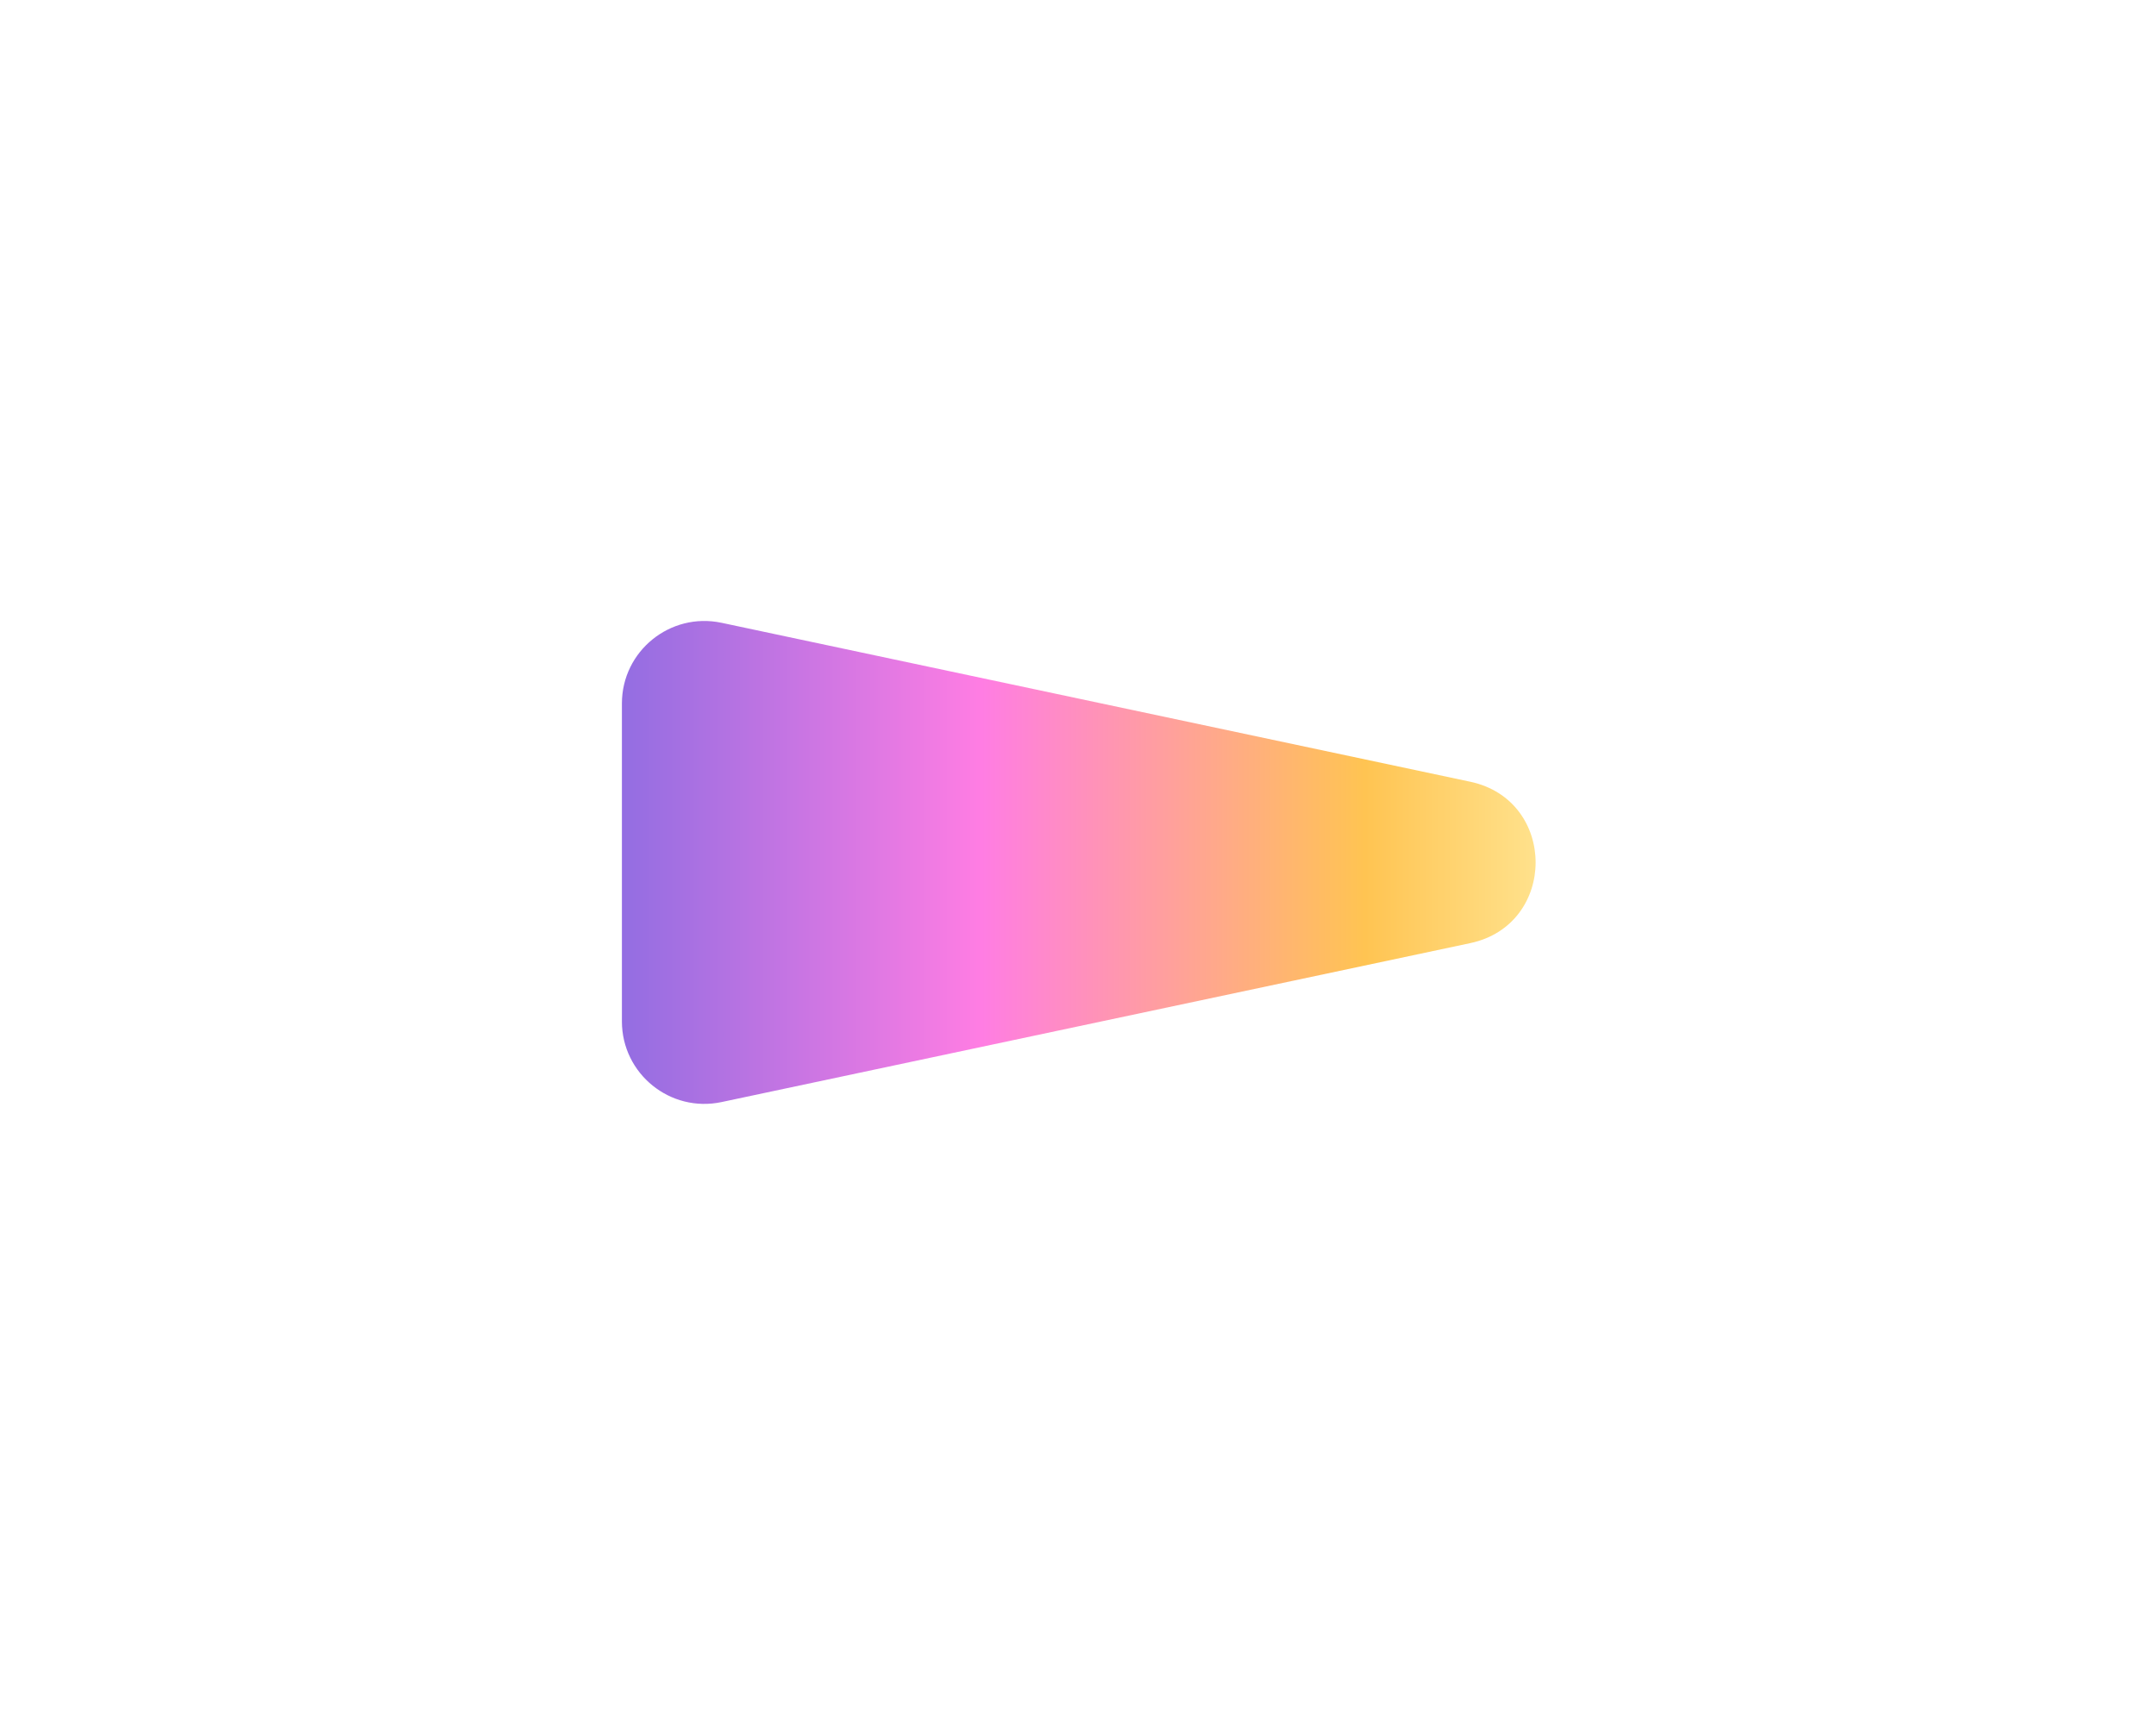 <svg width="209" height="168" viewBox="0 0 209 168" fill="none" xmlns="http://www.w3.org/2000/svg">
<g filter="url(#filter0_d_2380_2)">
<path d="M60.287 68.214C60.287 63.127 64.972 59.332 69.948 60.388L142.521 75.798C150.973 77.592 150.973 89.654 142.521 91.449L69.948 106.859C64.972 107.916 60.287 104.12 60.287 99.033L60.287 68.214Z" fill="url(#paint0_linear_2380_2)"/>
</g>
<defs>
<filter id="filter0_d_2380_2" x="0.287" y="0.211" width="208.573" height="166.826" filterUnits="userSpaceOnUse" color-interpolation-filters="sRGB">
<feFlood flood-opacity="0" result="BackgroundImageFix"/>
<feColorMatrix in="SourceAlpha" type="matrix" values="0 0 0 0 0 0 0 0 0 0 0 0 0 0 0 0 0 0 127 0" result="hardAlpha"/>
<feOffset/>
<feGaussianBlur stdDeviation="30"/>
<feComposite in2="hardAlpha" operator="out"/>
<feColorMatrix type="matrix" values="0 0 0 0 1 0 0 0 0 1 0 0 0 0 1 0 0 0 0.7 0"/>
<feBlend mode="normal" in2="BackgroundImageFix" result="effect1_dropShadow_2380_2"/>
<feBlend mode="normal" in="SourceGraphic" in2="effect1_dropShadow_2380_2" result="shape"/>
</filter>
<linearGradient id="paint0_linear_2380_2" x1="158.441" y1="83.874" x2="54.016" y2="83.874" gradientUnits="userSpaceOnUse">
<stop stop-color="#FFF2AD"/>
<stop offset="0.25" stop-color="#FFC452"/>
<stop offset="0.606" stop-color="#FF7DE3"/>
<stop offset="0.99" stop-color="#836BE2"/>
</linearGradient>
</defs>
</svg>
